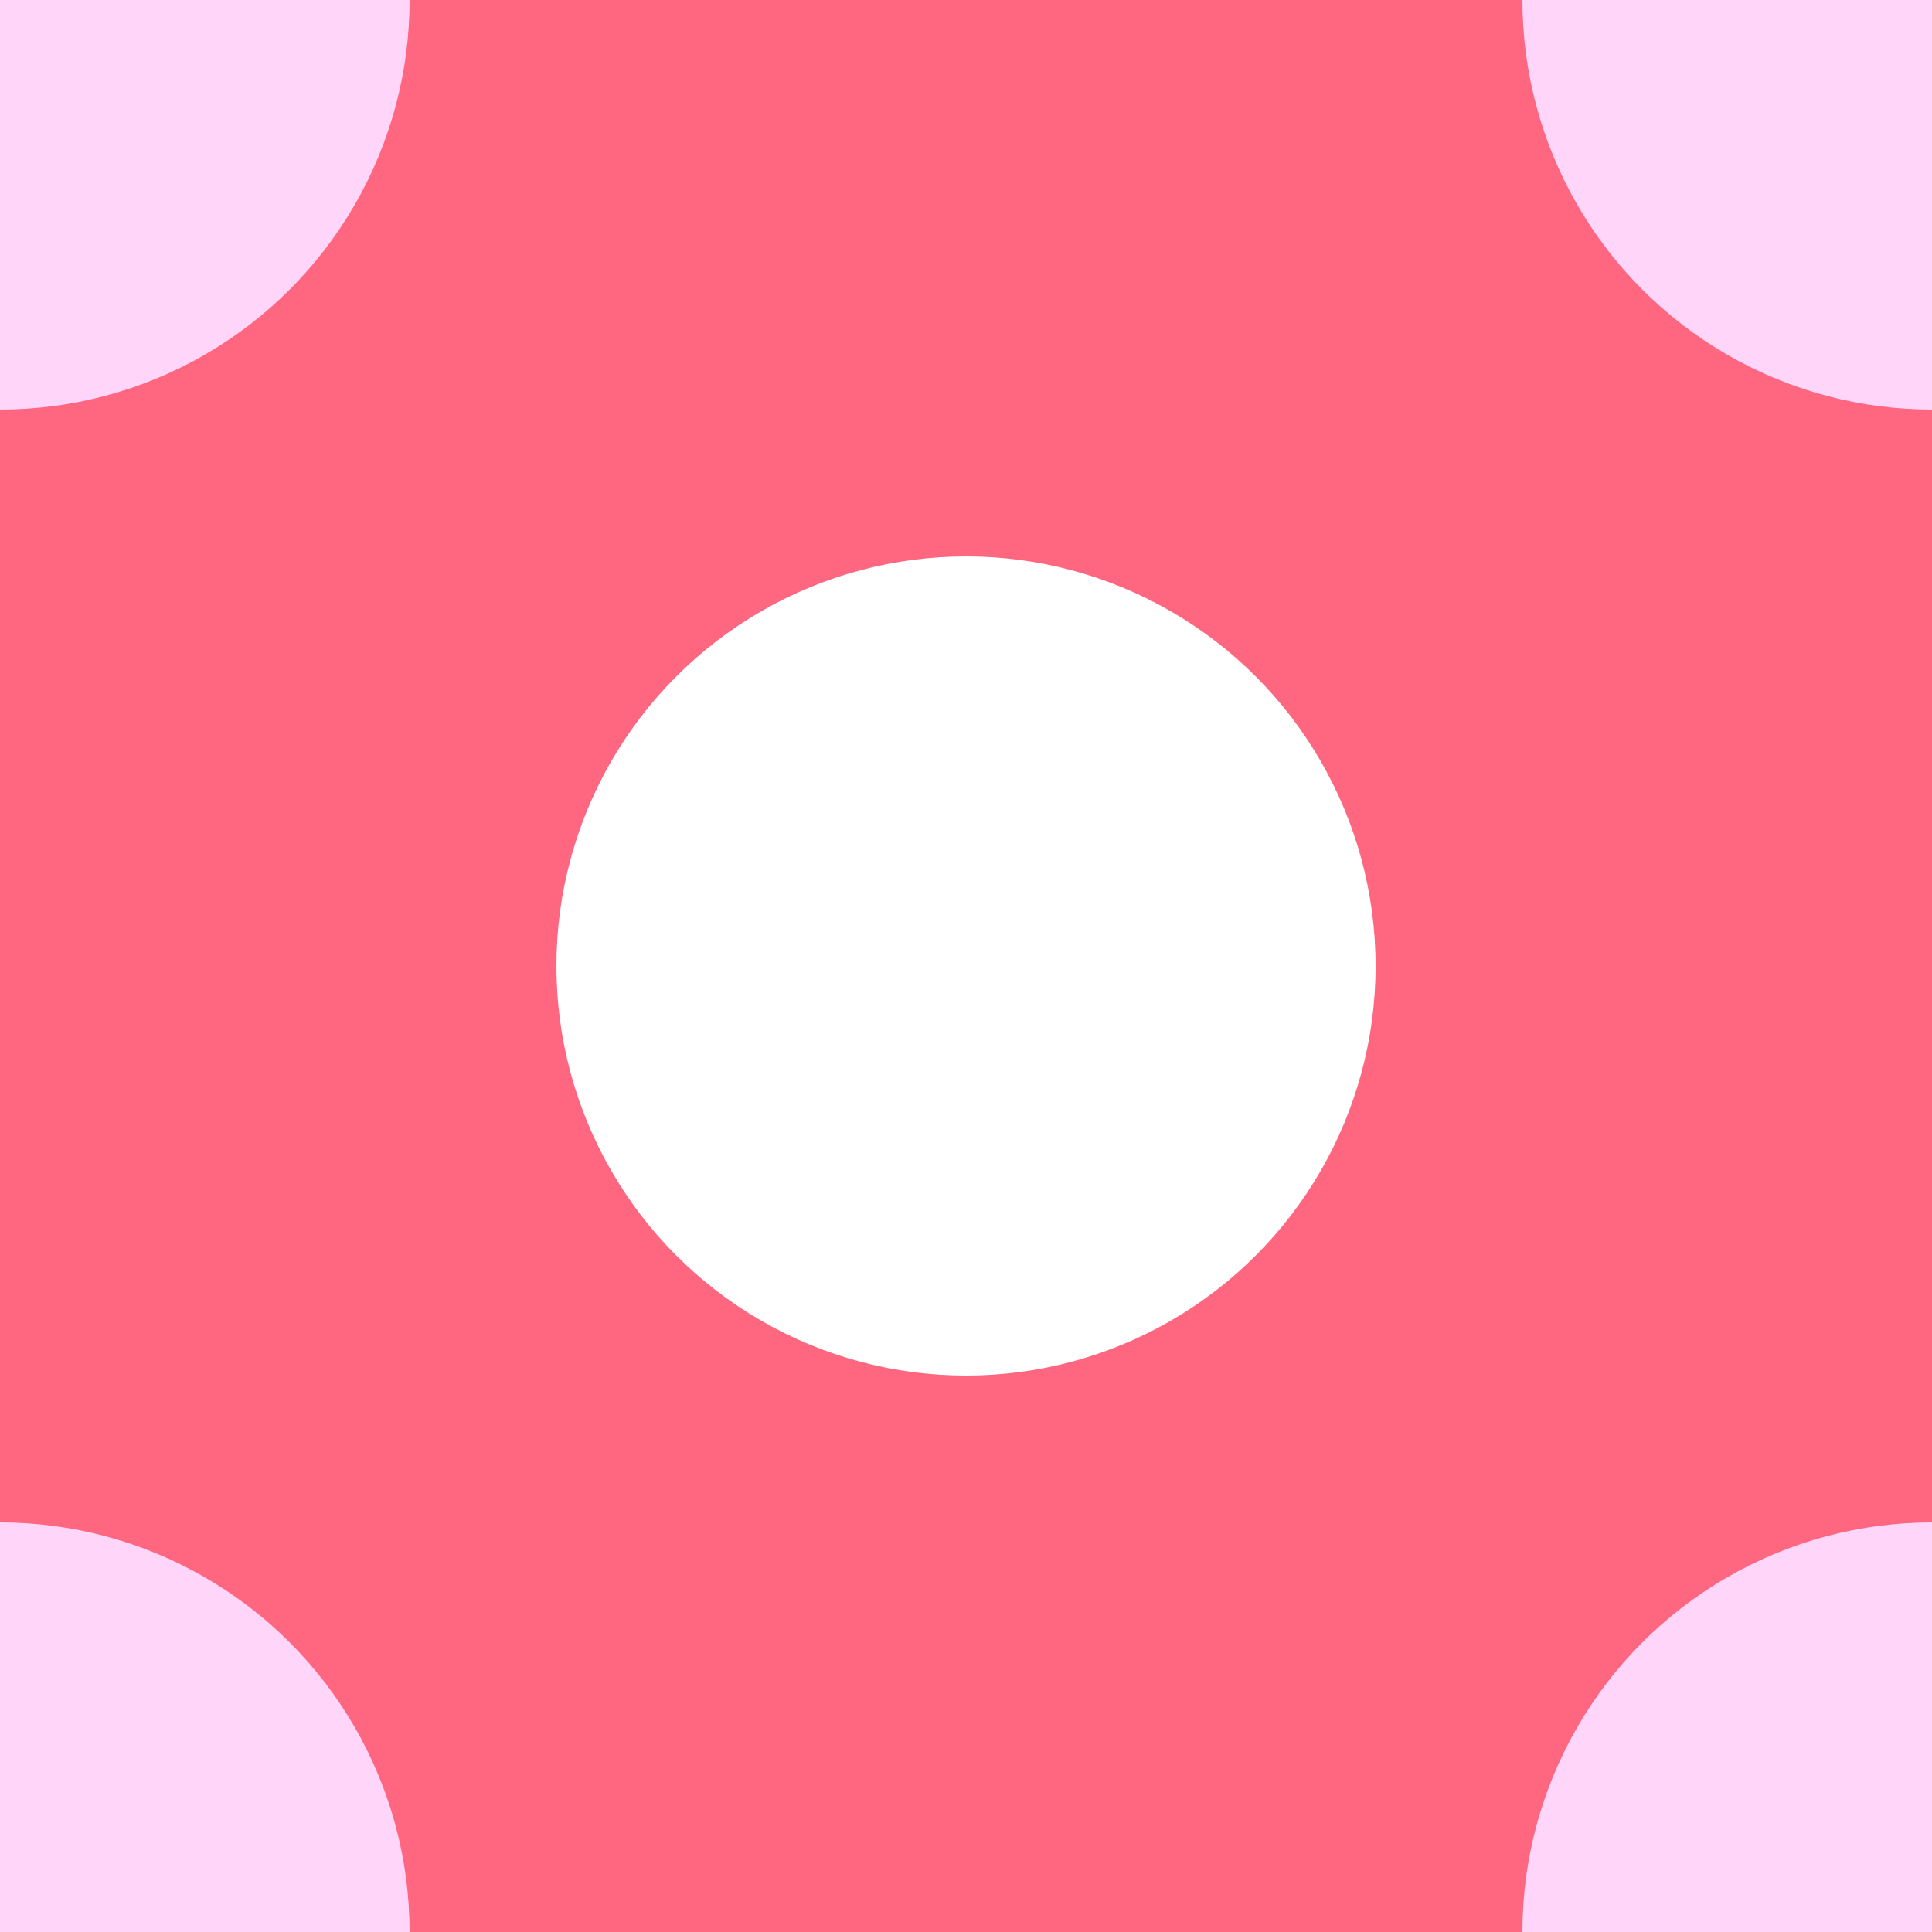 <svg width="250" height="250" viewBox="0 0 250 250" fill="none" xmlns="http://www.w3.org/2000/svg">
<rect x="0" y="0" width="250" height="250" fill="#333333" stroke="none"/>
<g clip-path="url(#clip0_15_3)">
<rect width="250" height="250" fill="white"/>
<rect width="250" height="250" fill="#FF667F"/>
<circle cx="250" cy="250" r="53" fill="#FFD6FA"/>
<circle cx="250" r="53" fill="#FFD6FA"/>
<circle r="53" fill="#FFD6FA"/>
<circle cy="250" r="53" fill="#FFD6FA"/>
<circle cx="125" cy="125" r="53" fill="white"/>
</g>
<defs>
<clipPath id="clip0_15_3">
<rect width="250" height="250" fill="white"/>
</clipPath>
</defs>
</svg>
